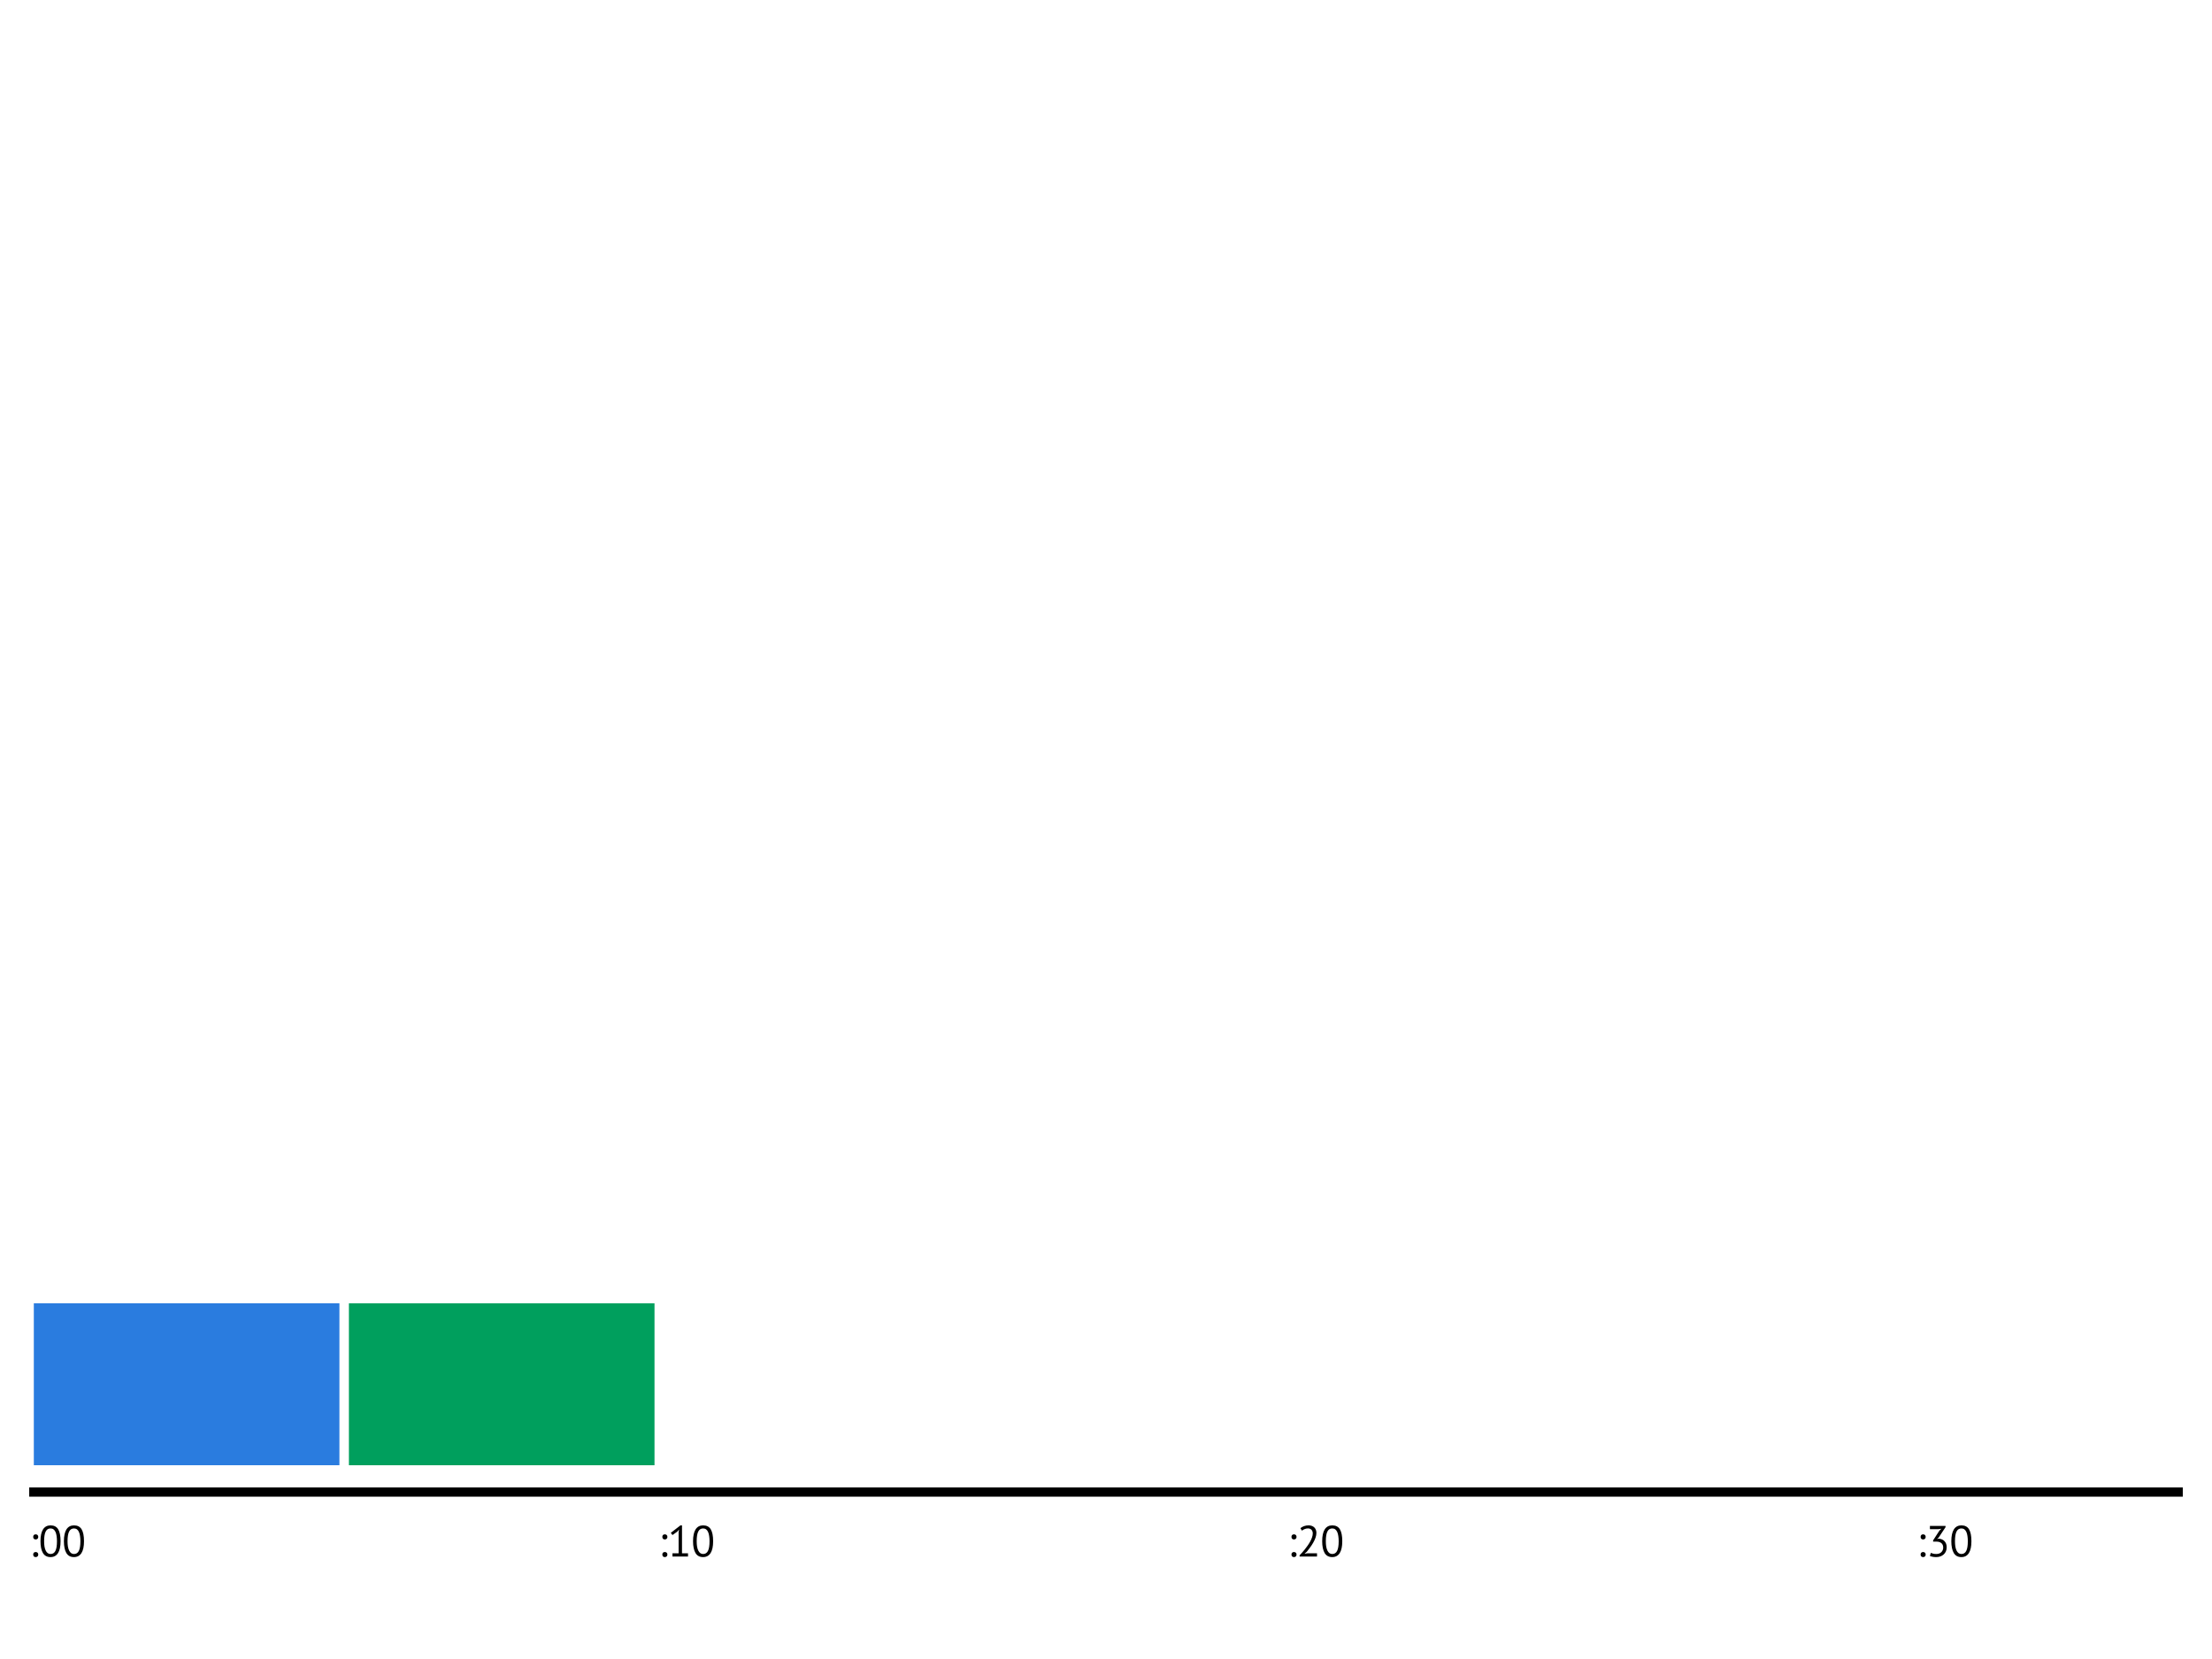 <?xml version="1.0" standalone="yes"?>

<svg version="1.1" viewBox="0.0 0.0 960.0 720.0" fill="none" stroke="none" stroke-linecap="square" stroke-miterlimit="10" xmlns="http://www.w3.org/2000/svg" xmlns:xlink="http://www.w3.org/1999/xlink"><clipPath id="p.0"><path d="m0 0l960.0 0l0 720.0l-960.0 0l0 -720.0z" clip-rule="nonzero"></path></clipPath><g clip-path="url(#p.0)"><path fill="#000000" fill-opacity="0.0" d="m0 0l960.0 0l0 720.0l-960.0 0z" fill-rule="nonzero"></path><path fill="#000000" fill-opacity="0.0" d="m14.677 647.554l930.646 0" fill-rule="nonzero"></path><path stroke="#000000" stroke-width="4.0" stroke-linejoin="round" stroke-linecap="butt" d="m14.677 647.554l930.646 0" fill-rule="nonzero"></path><path fill="#000000" fill-opacity="0.0" d="m3.669 647.554l70.803 0l0 36.283l-70.803 0z" fill-rule="nonzero"></path><path fill="#000000" d="m14.404 667.007q0 -0.516 0.281 -0.812q0.297 -0.297 0.797 -0.297q0.516 0 0.813 0.297q0.312 0.297 0.312 0.812q0 0.5 -0.312 0.812q-0.297 0.297 -0.813 0.297q-0.5 0 -0.797 -0.297q-0.281 -0.312 -0.281 -0.812zm0 7.656q0 -0.516 0.281 -0.797q0.297 -0.297 0.797 -0.297q0.516 0 0.813 0.297q0.312 0.281 0.312 0.797q0 0.5 -0.312 0.812q-0.297 0.297 -0.813 0.297q-0.5 0 -0.797 -0.297q-0.281 -0.312 -0.281 -0.812zm3.164 -5.781q0 -3.406 1.109 -5.141q1.125 -1.734 3.25 -1.734q2.297 0 3.328 1.703q1.031 1.703 1.031 5.172q0 3.422 -1.109 5.156q-1.109 1.734 -3.25 1.734q-2.266 0 -3.312 -1.797q-1.047 -1.812 -1.047 -5.094zm1.578 0q0 1.234 0.156 2.266q0.172 1.016 0.516 1.75q0.344 0.719 0.859 1.125q0.531 0.406 1.25 0.406q1.438 0 2.109 -1.328q0.688 -1.344 0.688 -4.219q0 -1.203 -0.156 -2.234q-0.141 -1.031 -0.469 -1.766q-0.328 -0.75 -0.859 -1.141q-0.531 -0.406 -1.312 -0.406q-1.422 0 -2.109 1.359q-0.672 1.344 -0.672 4.188zm8.59 0q0 -3.406 1.109 -5.141q1.125 -1.734 3.25 -1.734q2.297 0 3.328 1.703q1.031 1.703 1.031 5.172q0 3.422 -1.109 5.156q-1.109 1.734 -3.25 1.734q-2.266 0 -3.312 -1.797q-1.047 -1.812 -1.047 -5.094zm1.578 0q0 1.234 0.156 2.266q0.172 1.016 0.516 1.75q0.344 0.719 0.859 1.125q0.531 0.406 1.25 0.406q1.438 0 2.109 -1.328q0.688 -1.344 0.688 -4.219q0 -1.203 -0.156 -2.234q-0.141 -1.031 -0.469 -1.766q-0.328 -0.75 -0.859 -1.141q-0.531 -0.406 -1.312 -0.406q-1.422 0 -2.109 1.359q-0.672 1.344 -0.672 4.188z" fill-rule="nonzero"></path><path fill="#000000" fill-opacity="0.0" d="m276.715 647.554l70.803 0l0 36.283l-70.803 0z" fill-rule="nonzero"></path><path fill="#000000" d="m287.449 667.007q0 -0.516 0.281 -0.812q0.297 -0.297 0.797 -0.297q0.516 0 0.812 0.297q0.312 0.297 0.312 0.812q0 0.5 -0.312 0.812q-0.297 0.297 -0.812 0.297q-0.5 0 -0.797 -0.297q-0.281 -0.312 -0.281 -0.812zm0 7.656q0 -0.516 0.281 -0.797q0.297 -0.297 0.797 -0.297q0.516 0 0.812 0.297q0.312 0.281 0.312 0.797q0 0.5 -0.312 0.812q-0.297 0.297 -0.812 0.297q-0.5 0 -0.797 -0.297q-0.281 -0.312 -0.281 -0.812zm4.398 -0.531l2.672 0l0 -9.203l0.188 -1.109l-0.766 0.891l-2.094 1.5l-0.719 -0.969l4.188 -3.234l0.672 0l0 12.125l2.609 0l0 1.406l-6.75 0l0 -1.406zm8.933 -5.25q0 -3.406 1.109 -5.141q1.125 -1.734 3.25 -1.734q2.297 0 3.328 1.703q1.031 1.703 1.031 5.172q0 3.422 -1.109 5.156q-1.109 1.734 -3.25 1.734q-2.266 0 -3.312 -1.797q-1.047 -1.812 -1.047 -5.094zm1.578 0q0 1.234 0.156 2.266q0.172 1.016 0.516 1.75q0.344 0.719 0.859 1.125q0.531 0.406 1.25 0.406q1.438 0 2.109 -1.328q0.688 -1.344 0.688 -4.219q0 -1.203 -0.156 -2.234q-0.141 -1.031 -0.469 -1.766q-0.328 -0.75 -0.859 -1.141q-0.531 -0.406 -1.312 -0.406q-1.422 0 -2.109 1.359q-0.672 1.344 -0.672 4.188z" fill-rule="nonzero"></path><path fill="#000000" fill-opacity="0.0" d="m549.76 647.554l70.803 0l0 36.283l-70.803 0z" fill-rule="nonzero"></path><path fill="#000000" d="m560.495 667.007q0 -0.516 0.281 -0.812q0.297 -0.297 0.797 -0.297q0.516 0 0.812 0.297q0.312 0.297 0.312 0.812q0 0.5 -0.312 0.812q-0.297 0.297 -0.812 0.297q-0.5 0 -0.797 -0.297q-0.281 -0.312 -0.281 -0.812zm0 7.656q0 -0.516 0.281 -0.797q0.297 -0.297 0.797 -0.297q0.516 0 0.812 0.297q0.312 0.281 0.312 0.797q0 0.5 -0.312 0.812q-0.297 0.297 -0.812 0.297q-0.5 0 -0.797 -0.297q-0.281 -0.312 -0.281 -0.812zm10.82 -9.406q0 1.016 -0.375 2.078q-0.359 1.047 -0.969 2.109q-0.594 1.062 -1.344 2.078q-0.734 1.016 -1.469 1.922l-0.938 0.828l0 0.062l1.219 -0.203l4.141 0l0 1.406l-7.562 0l0 -0.547q0.422 -0.438 1.016 -1.078q0.594 -0.656 1.219 -1.438q0.641 -0.797 1.25 -1.672q0.625 -0.891 1.125 -1.797q0.5 -0.922 0.797 -1.812q0.312 -0.891 0.312 -1.688q0 -0.938 -0.531 -1.547q-0.531 -0.625 -1.609 -0.625q-0.719 0 -1.406 0.297q-0.688 0.297 -1.172 0.672l-0.641 -1.078q0.672 -0.562 1.578 -0.891q0.922 -0.328 1.969 -0.328q0.812 0 1.438 0.25q0.625 0.234 1.062 0.672q0.438 0.438 0.656 1.031q0.234 0.594 0.234 1.297zm2.511 3.625q0 -3.406 1.109 -5.141q1.125 -1.734 3.25 -1.734q2.297 0 3.328 1.703q1.031 1.703 1.031 5.172q0 3.422 -1.109 5.156q-1.109 1.734 -3.25 1.734q-2.266 0 -3.312 -1.797q-1.047 -1.812 -1.047 -5.094zm1.578 0q0 1.234 0.156 2.266q0.172 1.016 0.516 1.75q0.344 0.719 0.859 1.125q0.531 0.406 1.25 0.406q1.438 0 2.109 -1.328q0.688 -1.344 0.688 -4.219q0 -1.203 -0.156 -2.234q-0.141 -1.031 -0.469 -1.766q-0.328 -0.75 -0.859 -1.141q-0.531 -0.406 -1.312 -0.406q-1.422 0 -2.109 1.359q-0.672 1.344 -0.672 4.188z" fill-rule="nonzero"></path><path fill="#000000" fill-opacity="0.0" d="m822.806 647.554l70.803 0l0 36.283l-70.803 0z" fill-rule="nonzero"></path><path fill="#000000" d="m833.54 667.007q0 -0.516 0.281 -0.812q0.297 -0.297 0.797 -0.297q0.516 0 0.812 0.297q0.312 0.297 0.312 0.812q0 0.5 -0.312 0.812q-0.297 0.297 -0.812 0.297q-0.5 0 -0.797 -0.297q-0.281 -0.312 -0.281 -0.812zm0 7.656q0 -0.516 0.281 -0.797q0.297 -0.297 0.797 -0.297q0.516 0 0.812 0.297q0.312 0.281 0.312 0.797q0 0.5 -0.312 0.812q-0.297 0.297 -0.812 0.297q-0.5 0 -0.797 -0.297q-0.281 -0.312 -0.281 -0.812zm6.804 -0.234q0.641 0 1.188 -0.188q0.547 -0.188 0.938 -0.547q0.406 -0.375 0.641 -0.891q0.234 -0.516 0.234 -1.125q0 -1.328 -0.797 -1.969q-0.781 -0.656 -2.172 -0.656l-1.406 0l0 -0.547l2.734 -4.219l0.875 -0.828l-1.234 0.188l-3.766 0l0 -1.406l6.781 0l0 0.547l-3.016 4.547l-0.672 0.547l0 0.031l0.656 -0.125q0.75 0.016 1.391 0.281q0.656 0.25 1.125 0.734q0.484 0.484 0.75 1.156q0.266 0.672 0.266 1.531q0 1.031 -0.359 1.828q-0.359 0.797 -0.984 1.344q-0.609 0.531 -1.453 0.828q-0.828 0.281 -1.766 0.281q-0.859 0 -1.547 -0.141q-0.672 -0.125 -1.188 -0.344l0.406 -1.344q0.438 0.203 1.031 0.344q0.594 0.141 1.344 0.141zm6.527 -5.547q0 -3.406 1.109 -5.141q1.125 -1.734 3.25 -1.734q2.297 0 3.328 1.703q1.031 1.703 1.031 5.172q0 3.422 -1.109 5.156q-1.109 1.734 -3.25 1.734q-2.266 0 -3.312 -1.797q-1.047 -1.812 -1.047 -5.094zm1.578 0q0 1.234 0.156 2.266q0.172 1.016 0.516 1.75q0.344 0.719 0.859 1.125q0.531 0.406 1.25 0.406q1.438 0 2.109 -1.328q0.688 -1.344 0.688 -4.219q0 -1.203 -0.156 -2.234q-0.141 -1.031 -0.469 -1.766q-0.328 -0.75 -0.859 -1.141q-0.531 -0.406 -1.312 -0.406q-1.422 0 -2.109 1.359q-0.672 1.344 -0.672 4.188z" fill-rule="nonzero"></path><path fill="#2a7cdf" d="m14.677 565.632l132.63 0l0 70.268l-132.63 0z" fill-rule="nonzero"></path><path fill="#009f5d" d="m151.423 565.643l132.63 0l0 70.268l-132.63 0z" fill-rule="nonzero"></path></g></svg>

